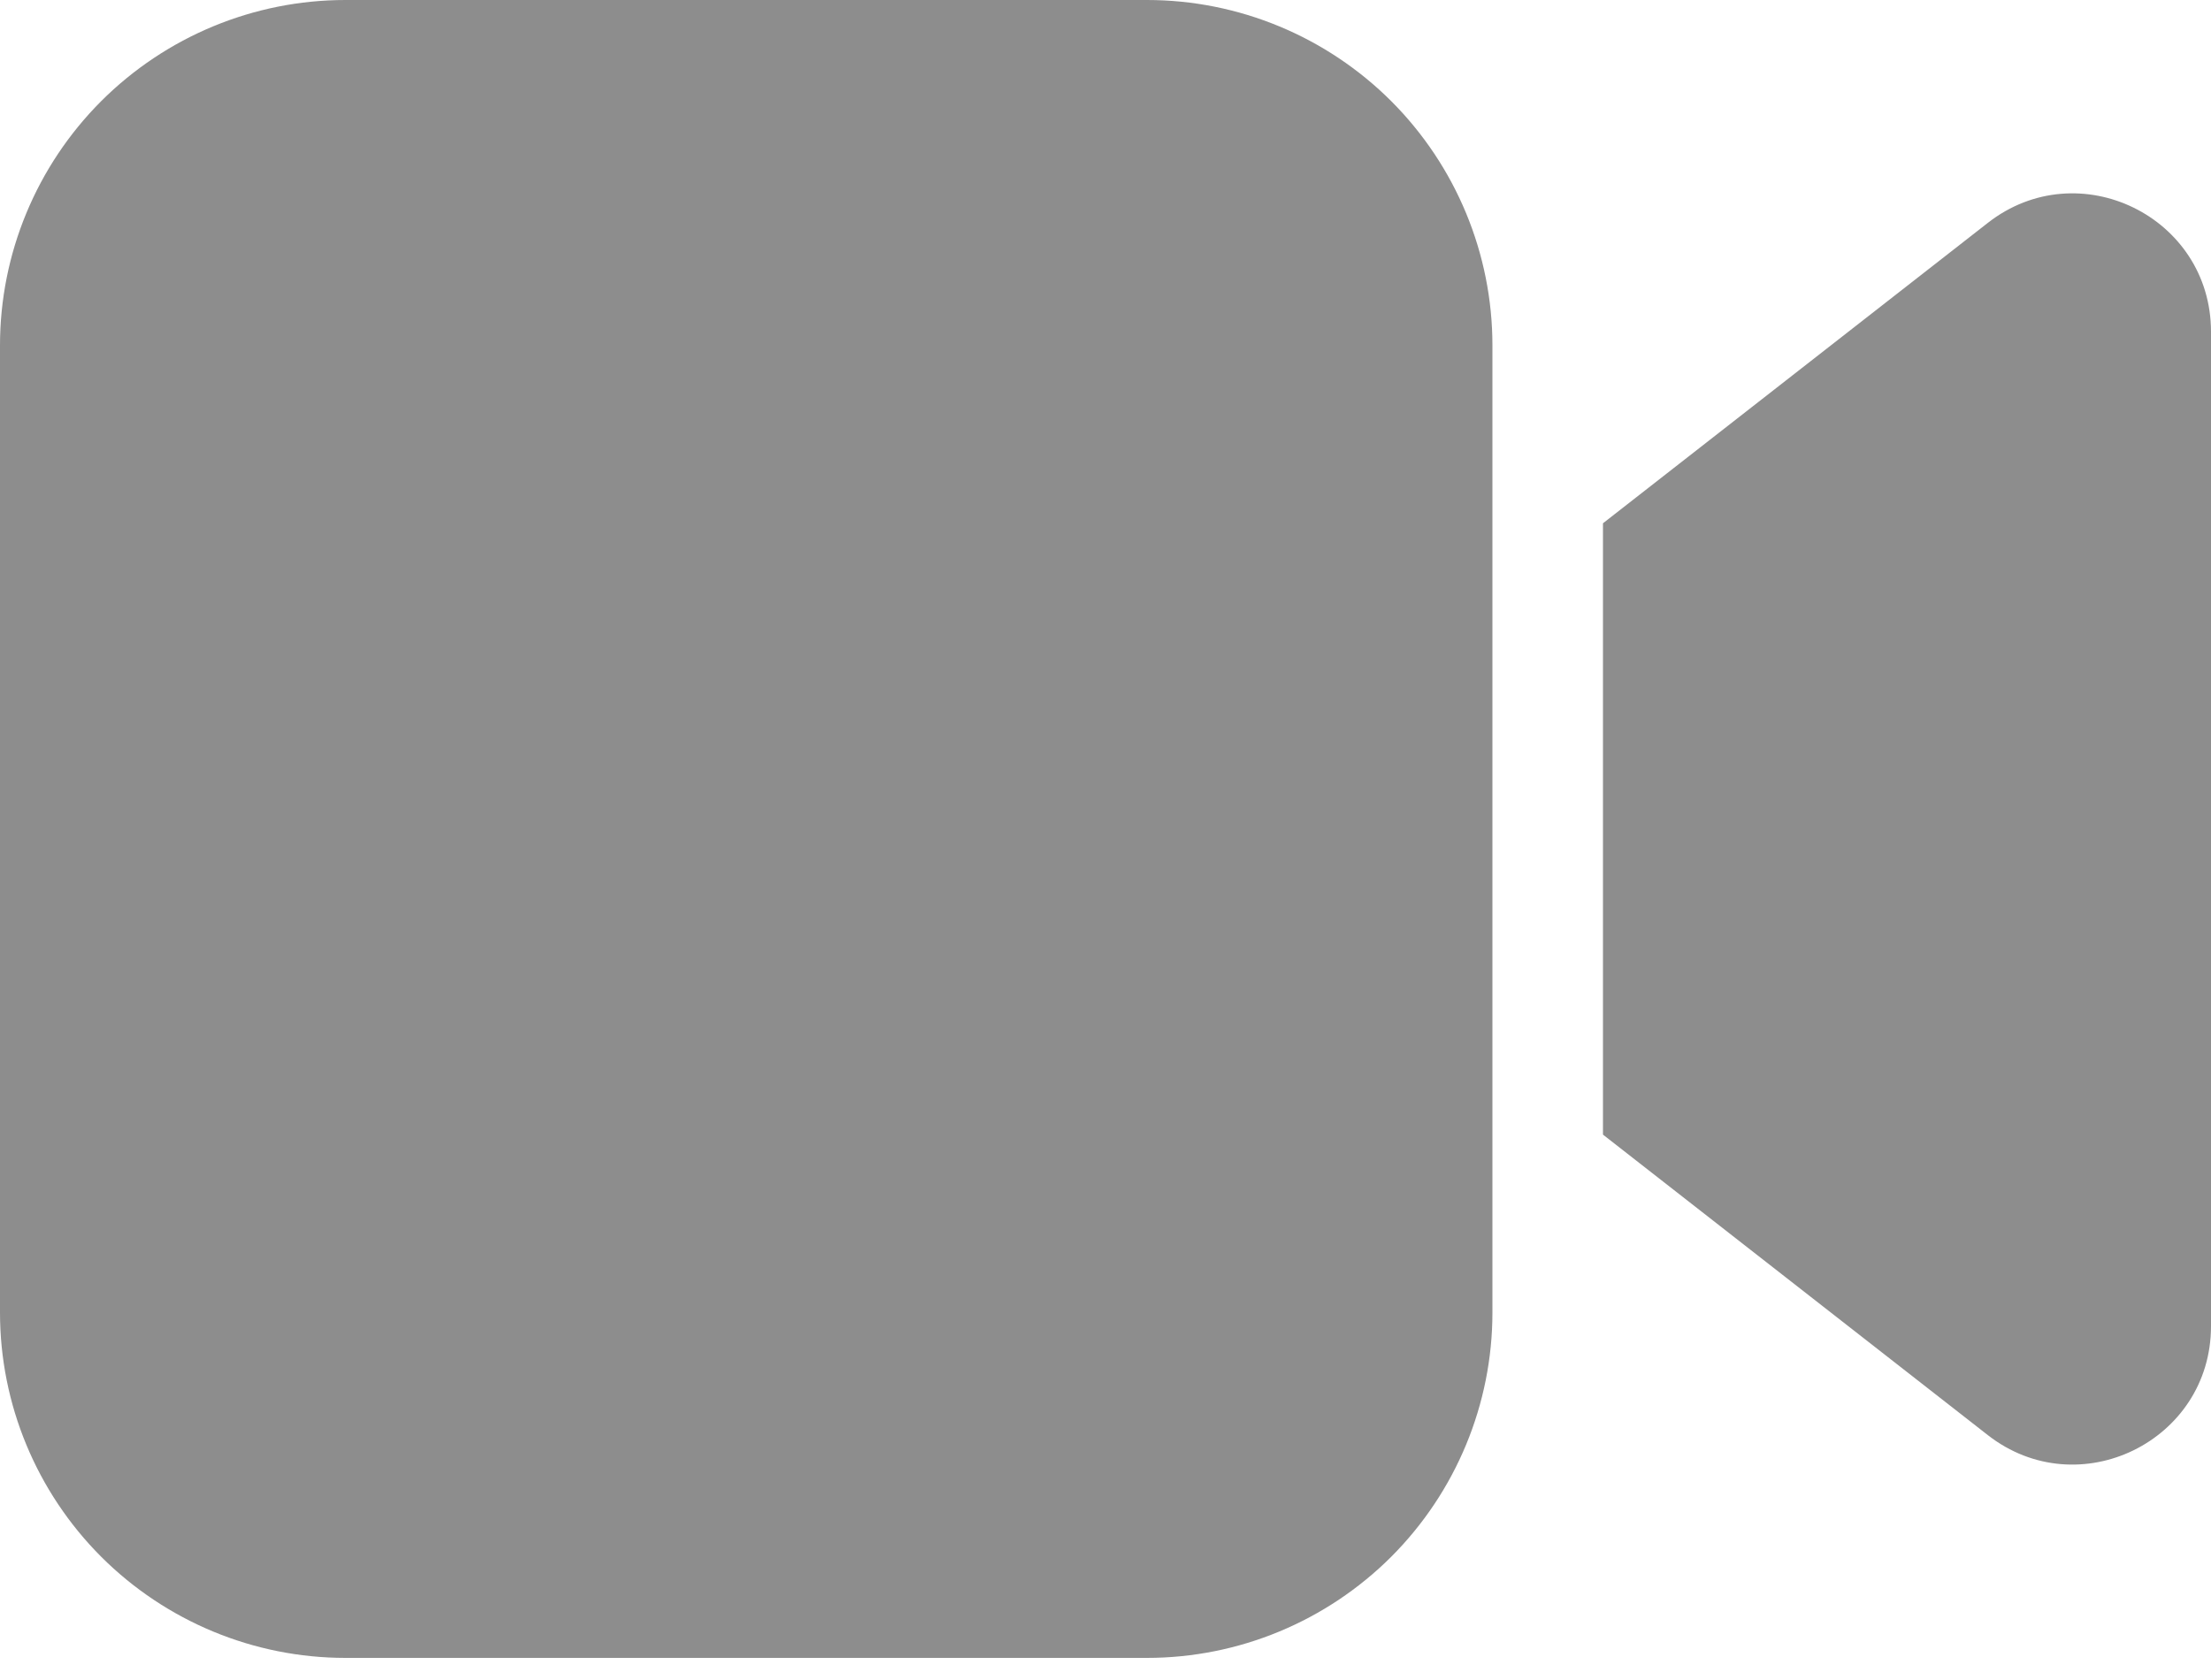 <svg width="25" height="19" viewBox="0 0 25 19" fill="none" xmlns="http://www.w3.org/2000/svg">
<path d="M16.875 3.906C16.875 2.87 16.463 1.877 15.731 1.144C14.998 0.412 14.005 0 12.969 0H3.906C2.87 0 1.877 0.412 1.144 1.144C0.412 1.877 0 2.87 0 3.906V14.844C0 15.88 0.412 16.873 1.144 17.606C1.877 18.338 2.87 18.75 3.906 18.75H12.969C14.005 18.75 14.998 18.338 15.731 17.606C16.463 16.873 16.875 15.88 16.875 14.844V3.906ZM18.125 12.832L22.476 16.23C23.502 17.031 25 16.3 25 14.999V3.752C25 2.45 23.502 1.719 22.476 2.521L18.125 5.918V12.832V12.832Z" fill="#8D8D8D"/>
</svg>
